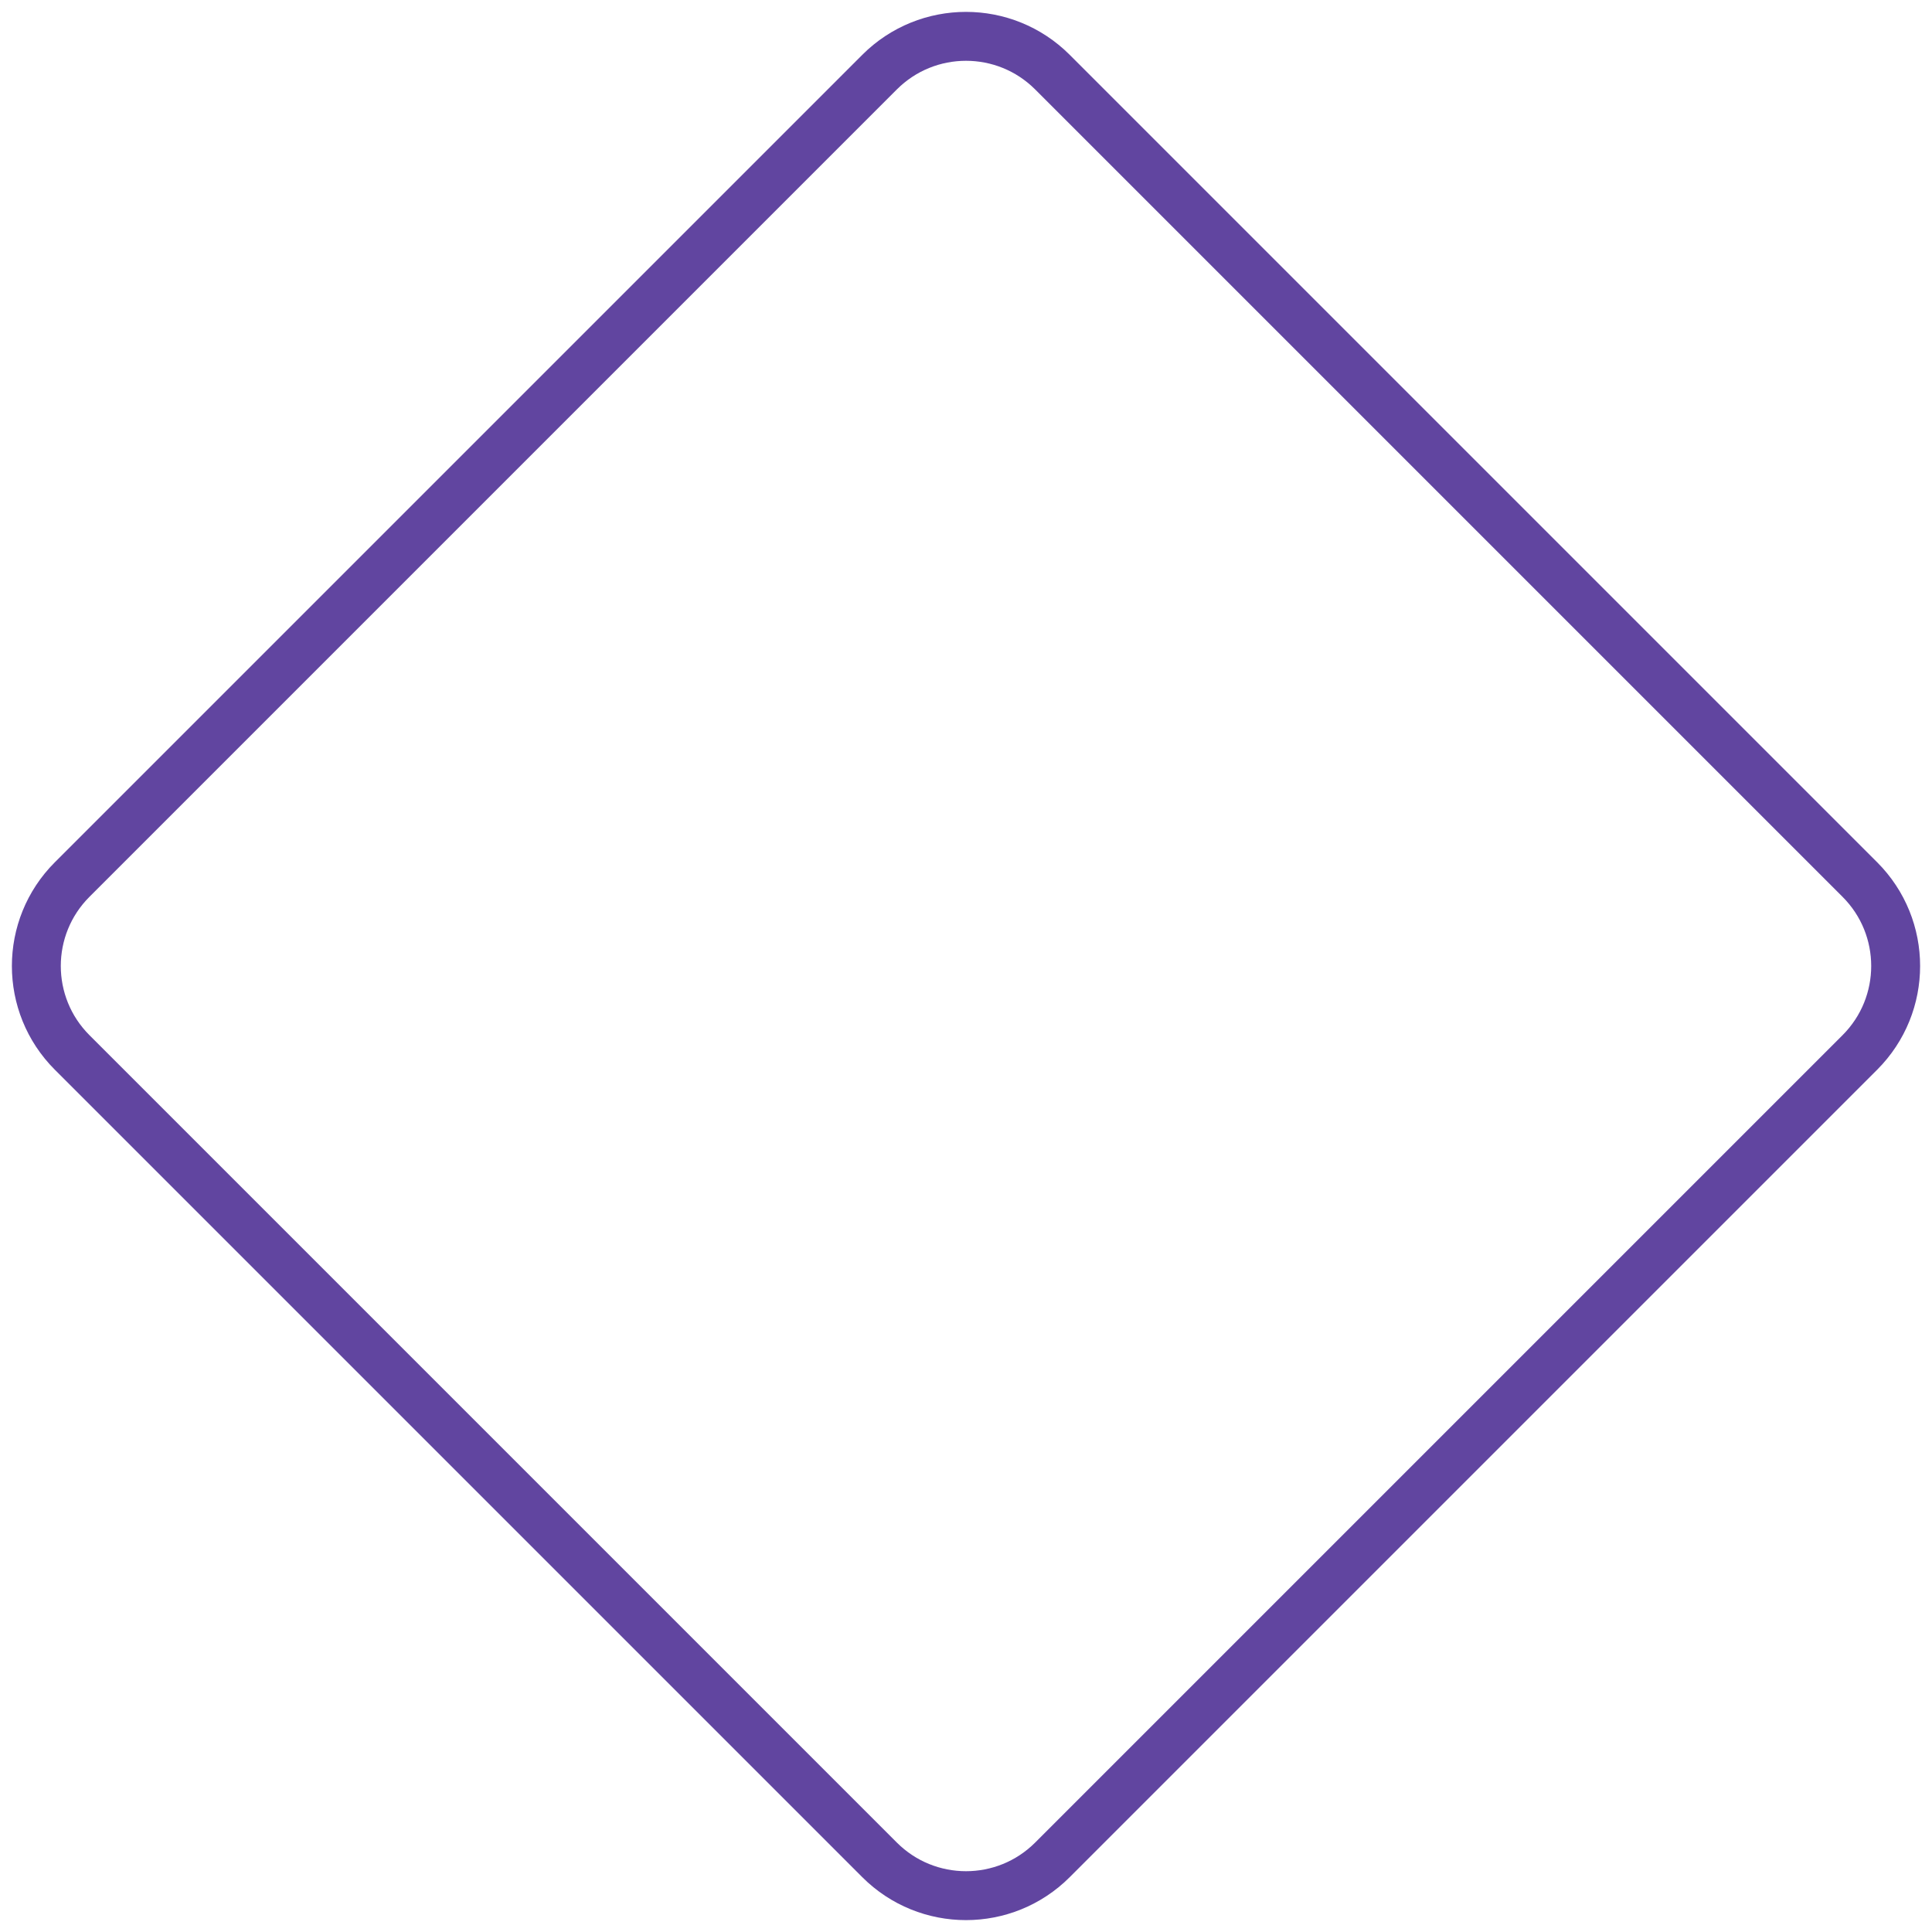 <svg width="79" height="79" viewBox="0 0 79 79" fill="none" xmlns="http://www.w3.org/2000/svg">
<path d="M35.965 2.95C37.917 0.998 41.083 0.998 43.035 2.95L76.05 35.965C78.002 37.917 78.002 41.083 76.05 43.035L43.035 76.05C41.083 78.002 37.917 78.002 35.965 76.05L2.95 43.035C0.998 41.083 0.998 37.917 2.95 35.965L35.965 2.95Z" stroke="#6145A0" stroke-width="2"/>
</svg>
